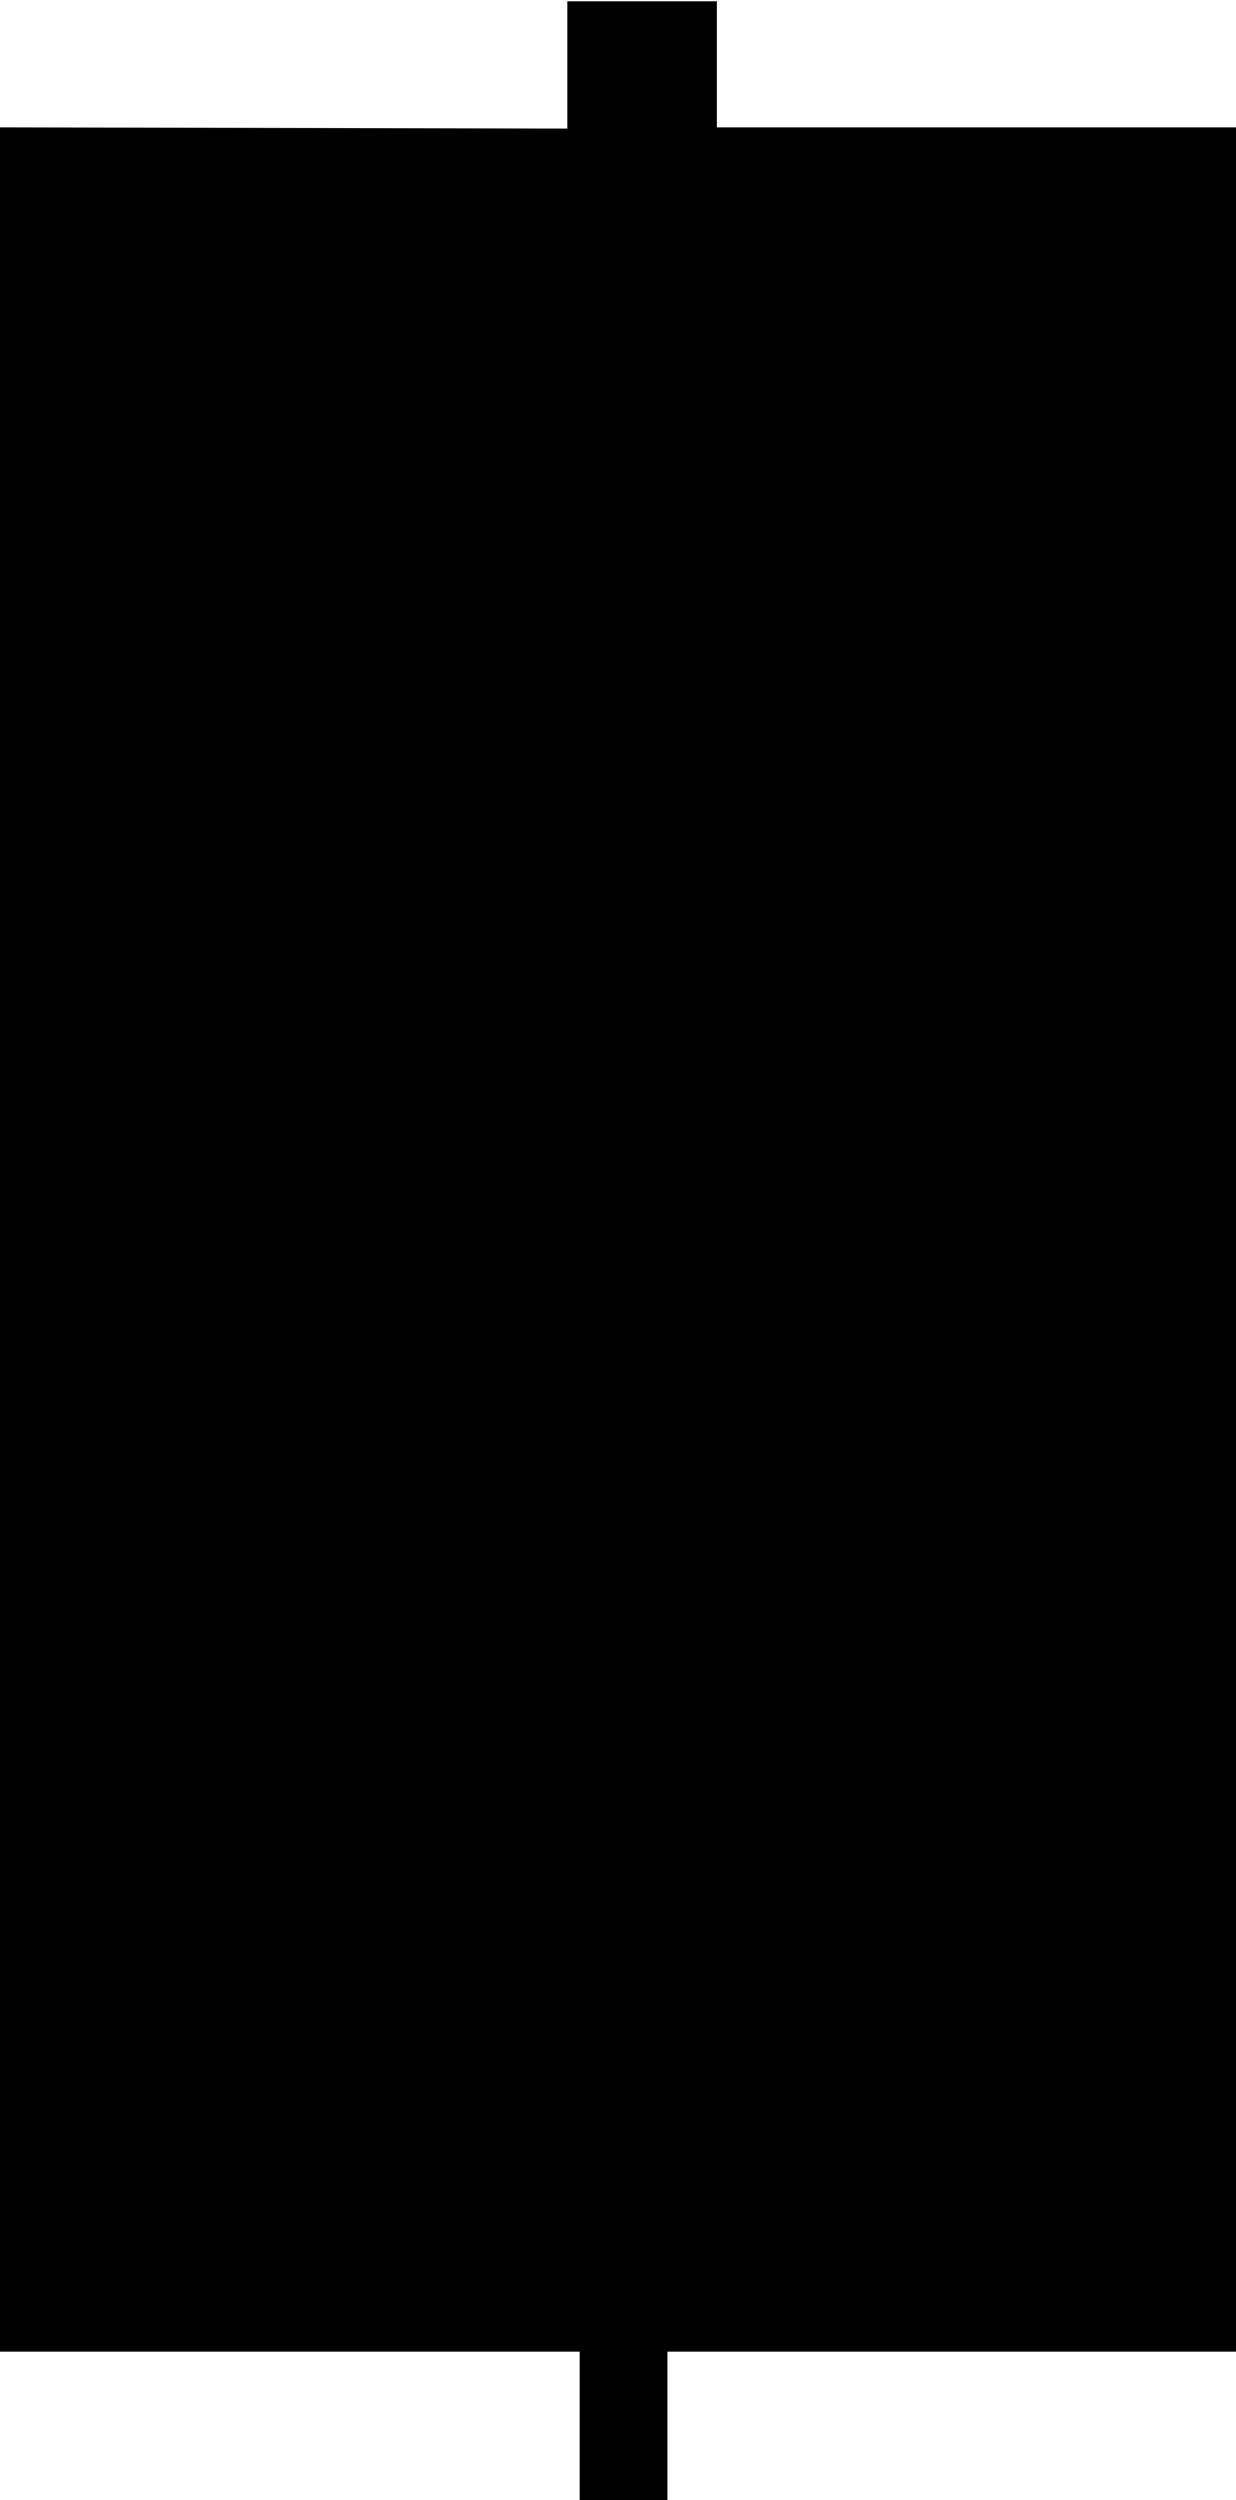 <svg id="svg2" width="10" height="20.22" xmlns:svg="http://www.w3.org/2000/svg" version="1.1"
	 xmlns="http://www.w3.org/2000/svg">
	<defs id="defs4"/>
	<path id="path5778" d="m0 1.03l0 17.99 4.69 0 0 1.21 0.71 0 0-1.21 4.6 0 0-17.99 -4.2 0 0-1.02 -1.21 0 0 1.03Z"/>
</svg>